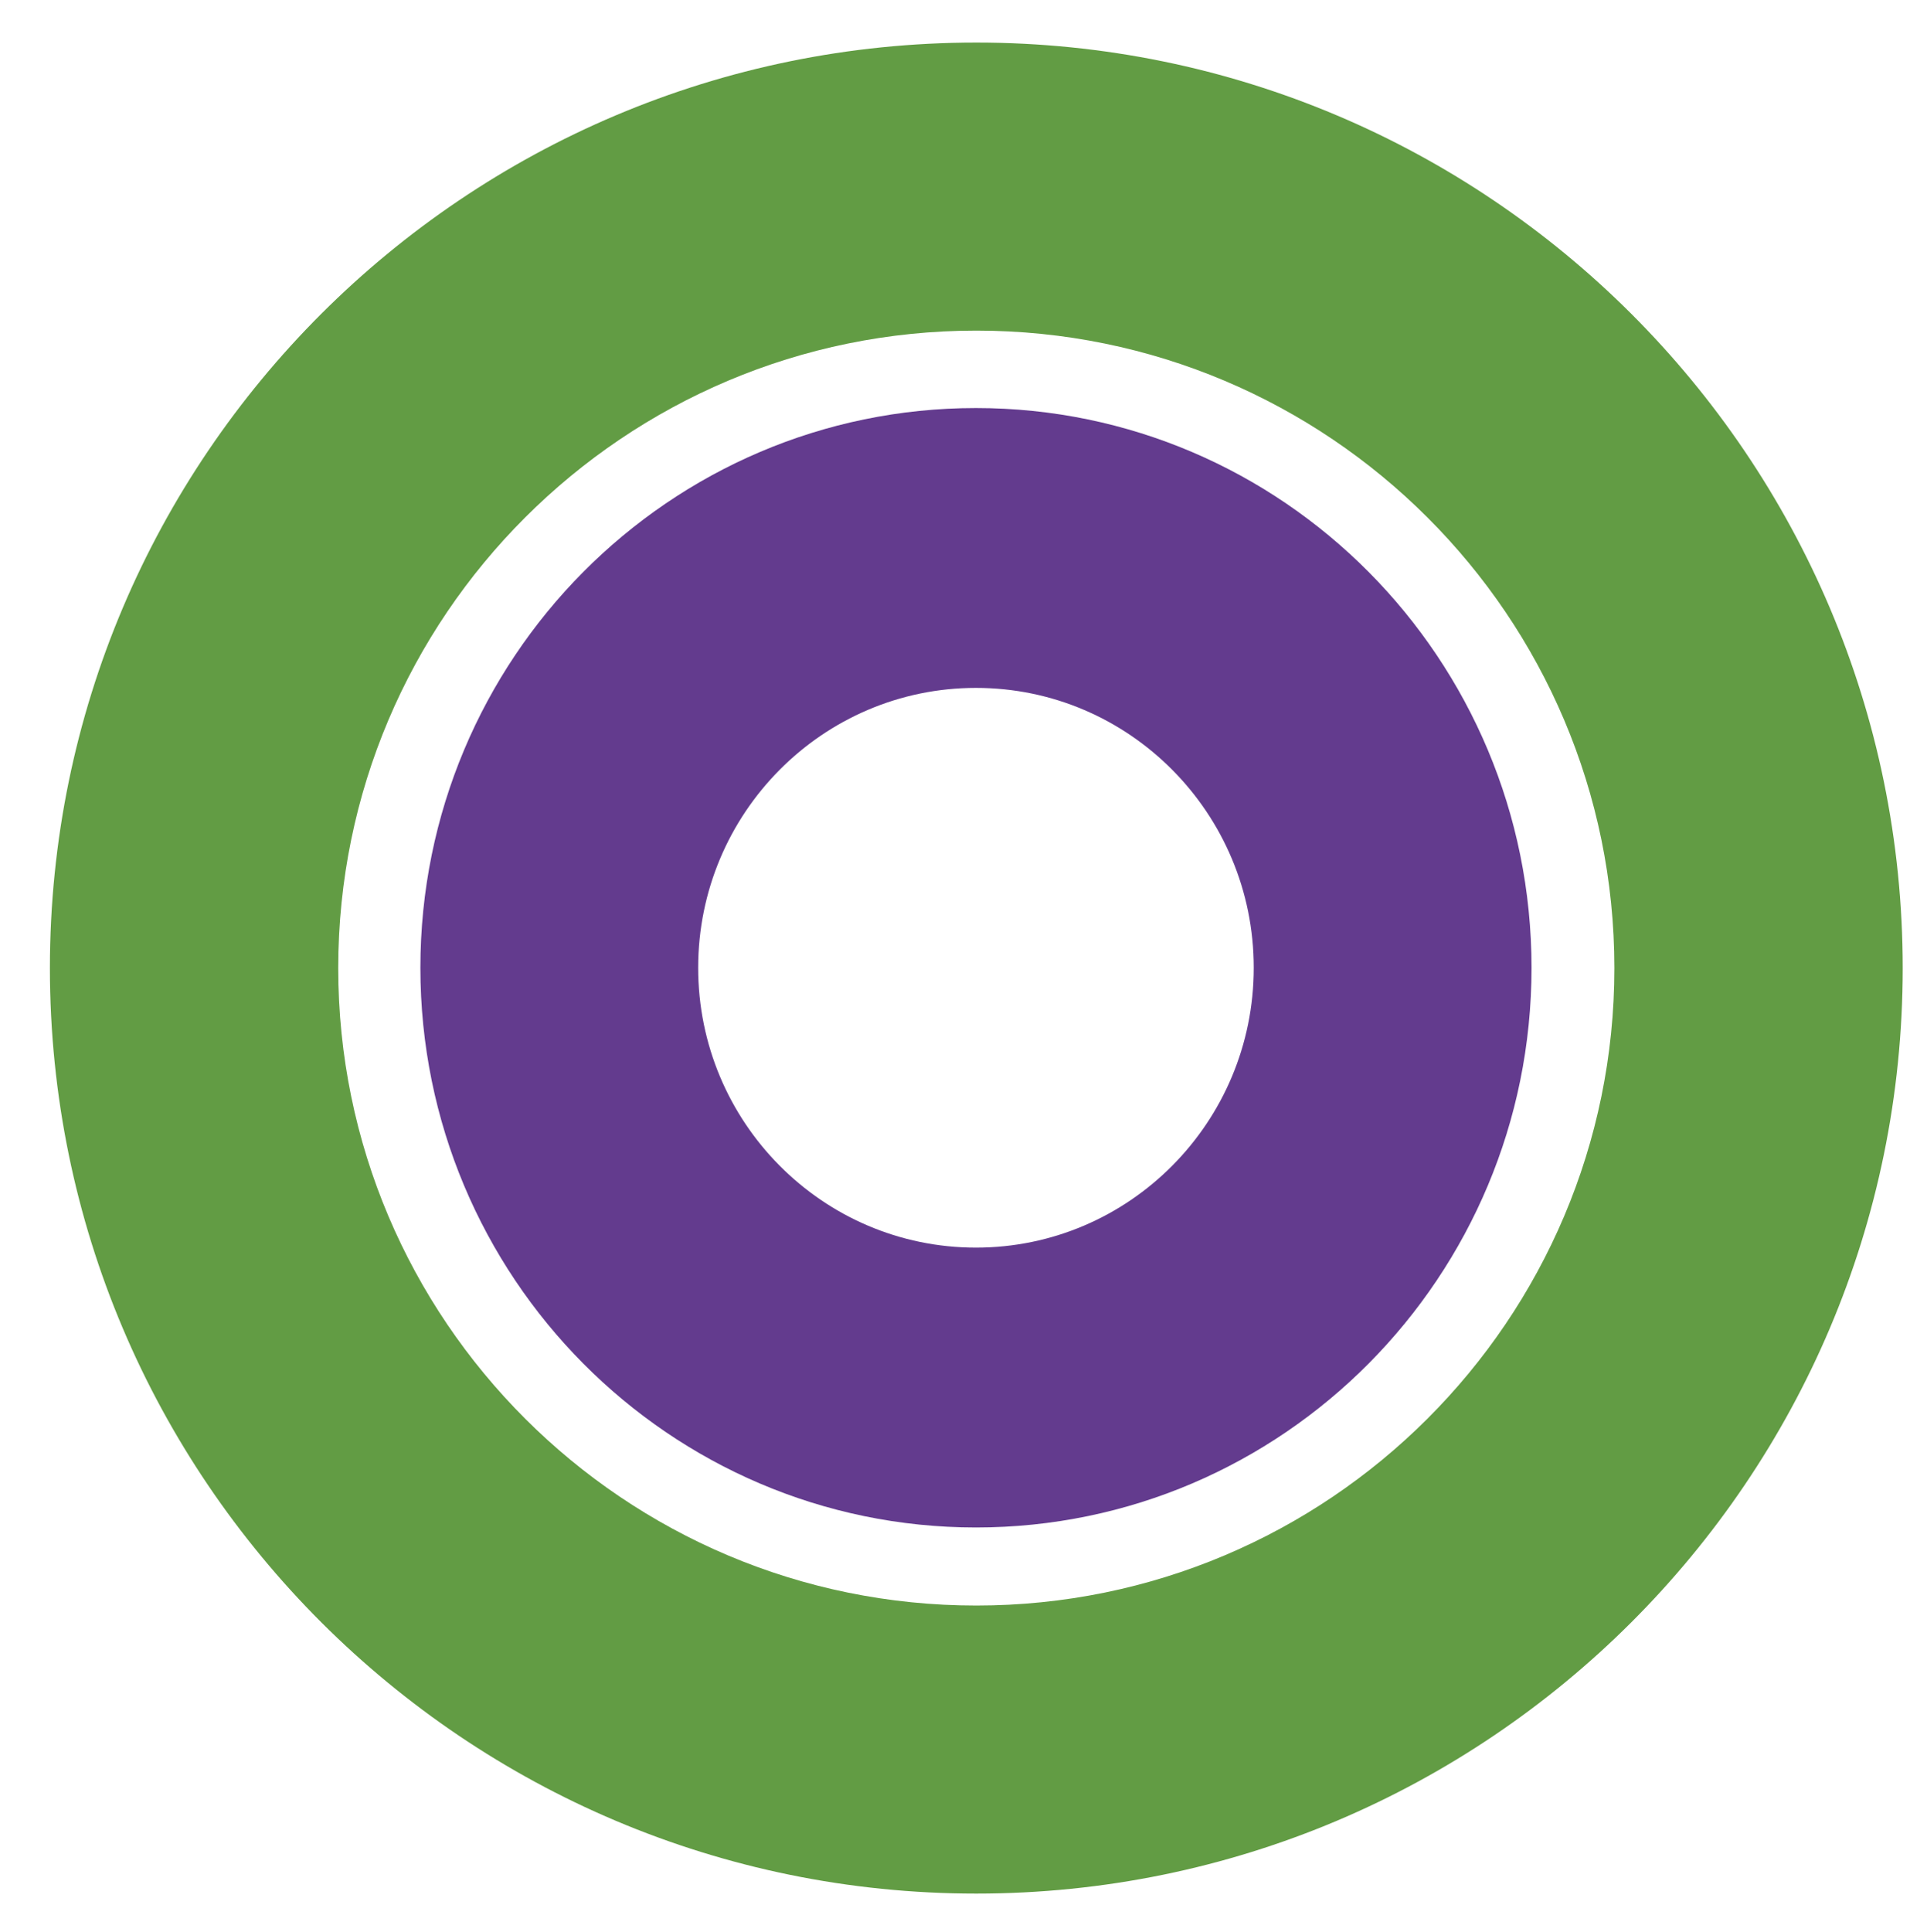 <?xml version="1.0" encoding="UTF-8" standalone="no"?>
<!DOCTYPE svg PUBLIC "-//W3C//DTD SVG 1.1//EN" "http://www.w3.org/Graphics/SVG/1.1/DTD/svg11.dtd">
<svg width="100%" height="100%" viewBox="0 0 1759 1763" version="1.1" xmlns="http://www.w3.org/2000/svg" xmlns:xlink="http://www.w3.org/1999/xlink" xml:space="preserve" xmlns:serif="http://www.serif.com/" style="fill-rule:evenodd;clip-rule:evenodd;stroke-linejoin:round;stroke-miterlimit:1.414;">
    <g id="Artboard1" transform="matrix(0.709,0,0,0.839,0,-425.328)">
        <rect x="0" y="506.693" width="2480.32" height="2099.85" style="fill:none;"/>
        <g transform="matrix(1.411,0,0,1.191,-536.721,-299.742)">
            <path d="M1271.22,716.191C1737.75,716.191 2116.52,1094.96 2116.52,1561.49C2116.52,2028.03 1737.75,2406.79 1271.22,2406.79C804.683,2406.79 425.917,2028.03 425.917,1561.49C425.917,1094.96 804.683,716.191 1271.22,716.191ZM1271.22,979.277C1592.55,979.277 1853.43,1240.16 1853.43,1561.49C1853.43,1882.82 1592.55,2143.71 1271.22,2143.71C949.884,2143.71 689.002,1882.82 689.002,1561.49C689.002,1240.16 949.884,979.277 1271.22,979.277Z" style="fill:rgb(98,156,68);"/>
        </g>
        <g transform="matrix(1.156,0,0,0.984,-187.662,-99.108)">
            <path d="M1249.29,1066.98C1590.79,1066.98 1868.04,1344.23 1868.04,1685.73C1868.04,2027.23 1590.79,2304.48 1249.29,2304.48C907.795,2304.48 630.543,2027.23 630.543,1685.73C630.543,1344.23 907.795,1066.98 1249.29,1066.98ZM1249.29,1376.35C1420.04,1376.35 1558.67,1514.98 1558.67,1685.73C1558.67,1856.48 1420.04,1995.1 1249.29,1995.1C1078.54,1995.1 939.918,1856.48 939.918,1685.73C939.918,1514.98 1078.54,1376.35 1249.29,1376.35Z" style="fill:rgb(99,59,142);"/>
        </g>
    </g>
</svg>
